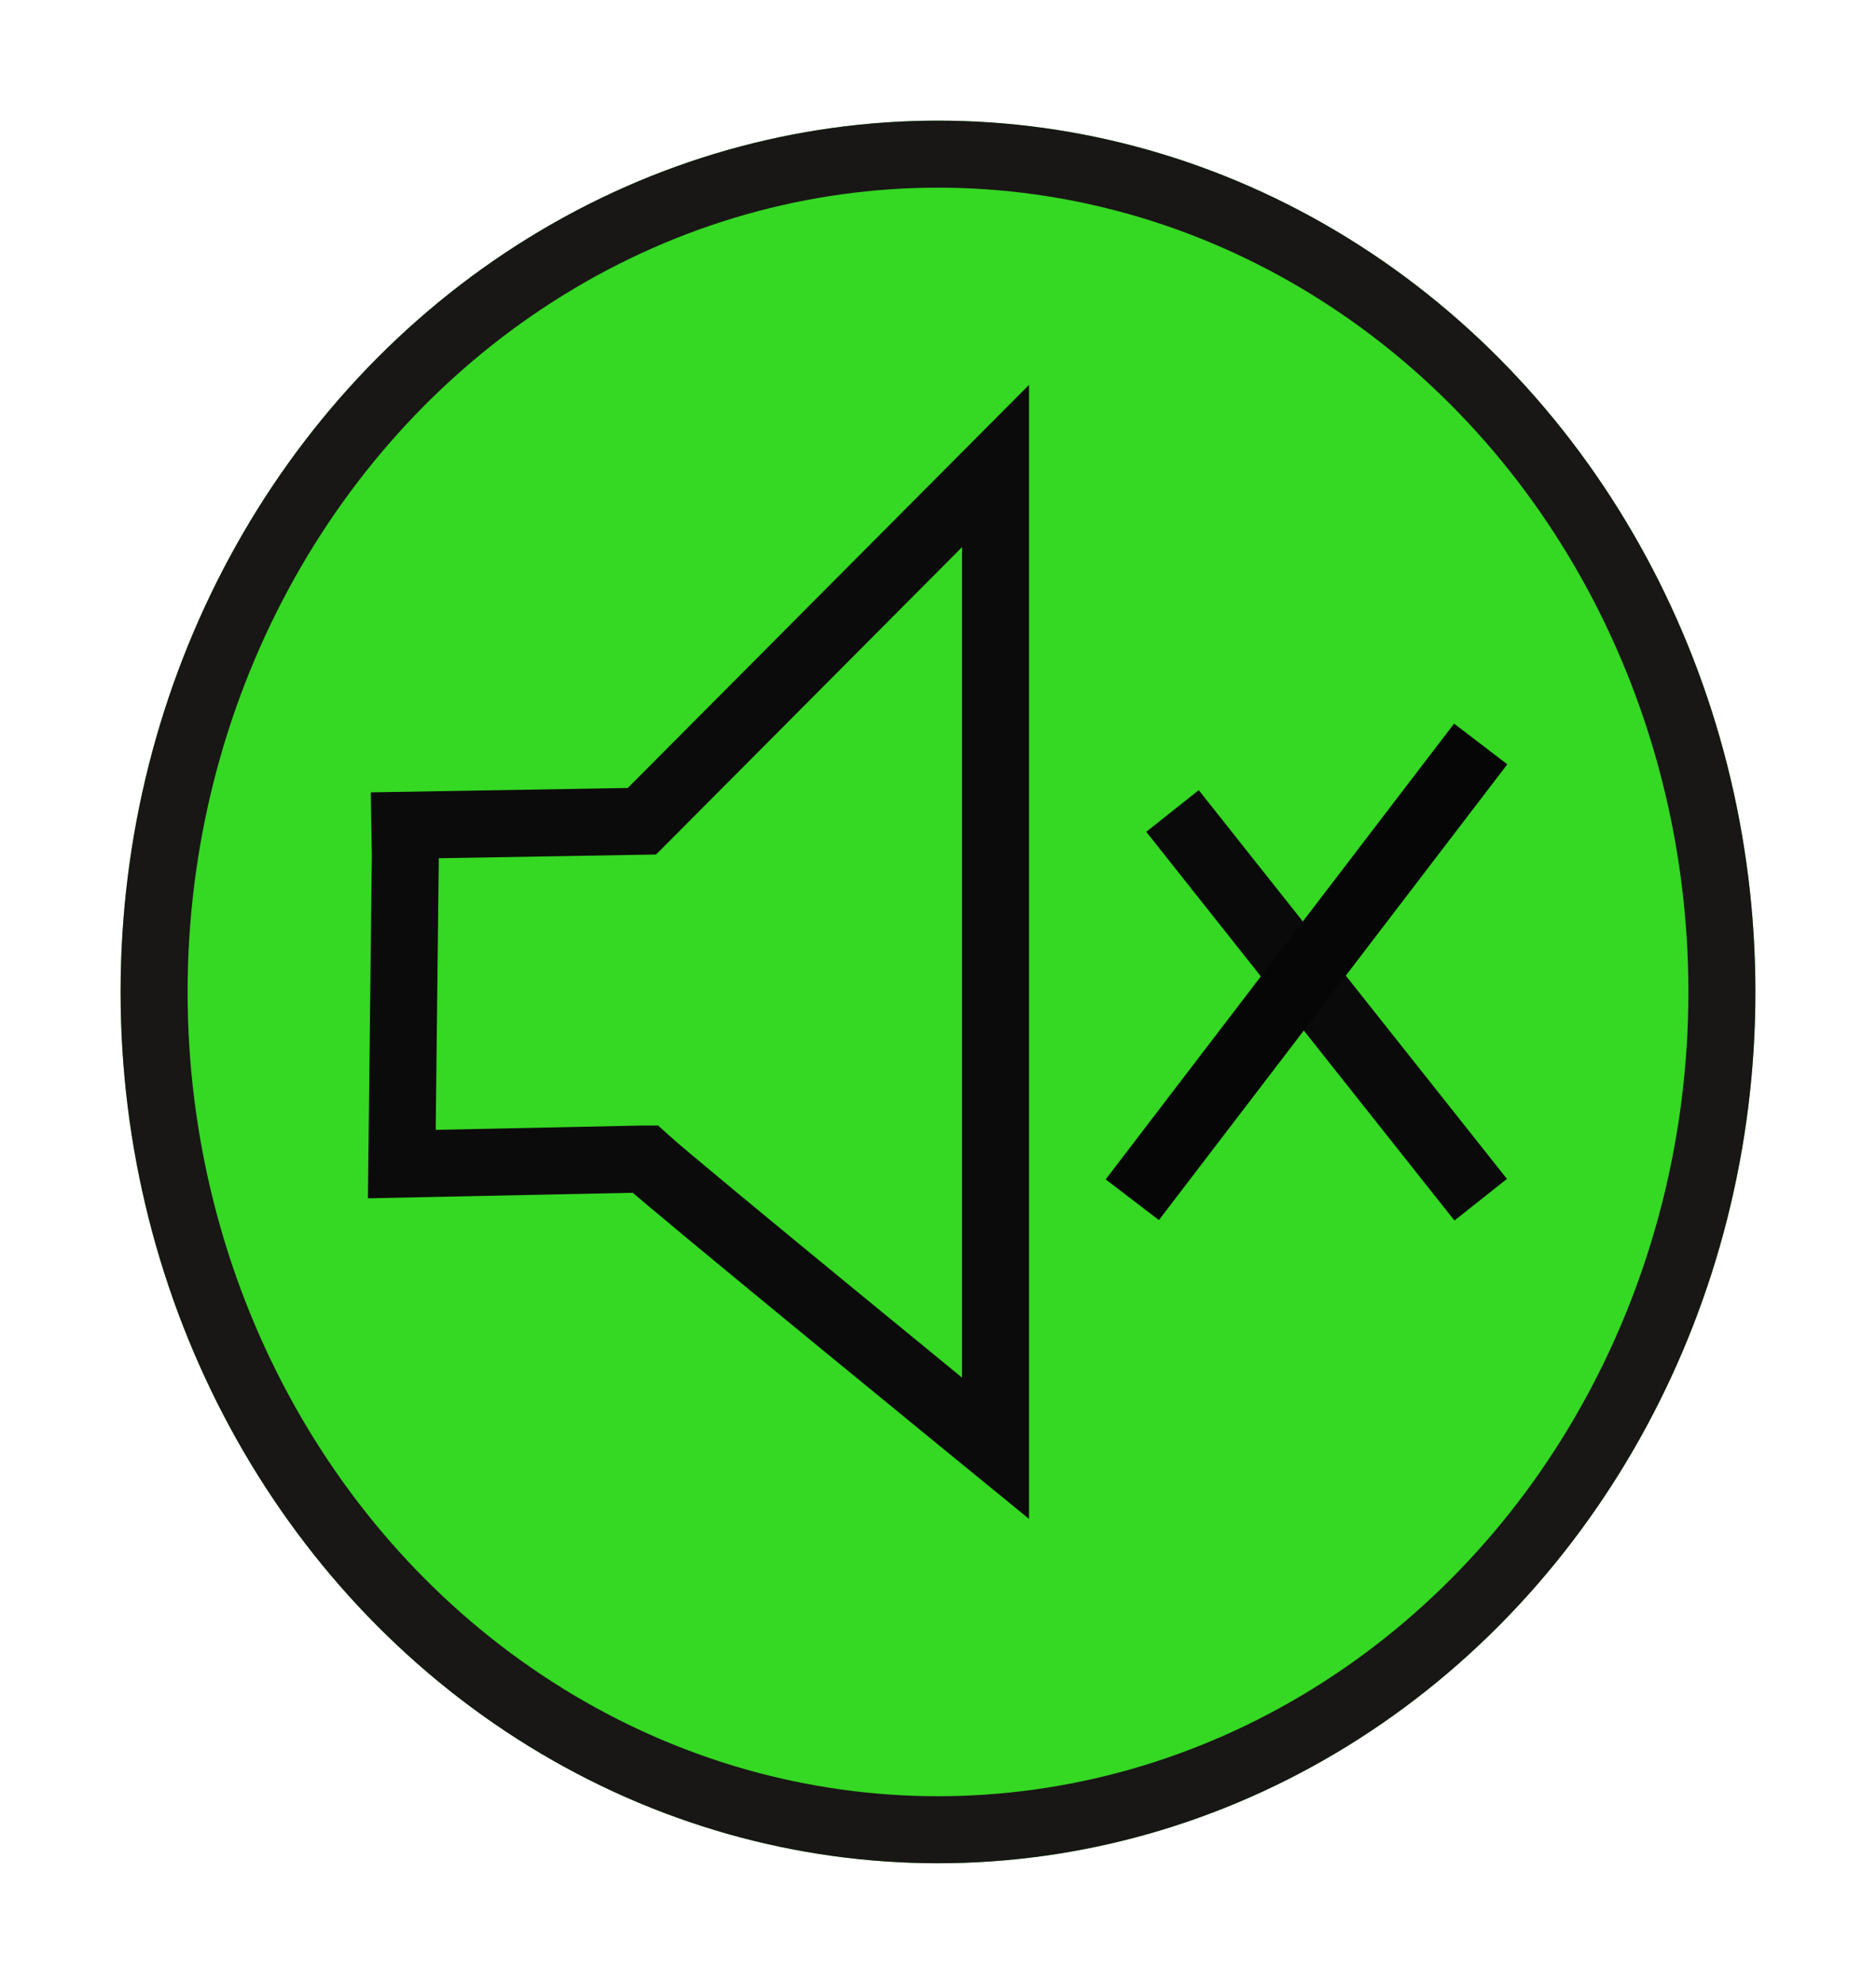 <svg xmlns="http://www.w3.org/2000/svg" xmlns:xlink="http://www.w3.org/1999/xlink" width="140" height="148" viewBox="0 0 140 148">
  <defs>
    <filter id="Ellipse_2" x="0" y="0" width="140" height="148" filterUnits="userSpaceOnUse">
      <feOffset dx="3" dy="3" input="SourceAlpha"/>
      <feGaussianBlur stdDeviation="3" result="blur"/>
      <feFlood flood-opacity="0.161"/>
      <feComposite operator="in" in2="blur"/>
      <feComposite in="SourceGraphic"/>
    </filter>
  </defs>
  <g id="Group_9" data-name="Group 9" transform="translate(-168 -467)">
    <g transform="matrix(1, 0, 0, 1, 168, 467)" filter="url(#Ellipse_2)">
      <g id="Ellipse_2-2" data-name="Ellipse 2" transform="translate(6 6)" fill="#35d823" stroke="#191616" stroke-width="5">
        <ellipse cx="61" cy="65" rx="61" ry="65" stroke="none"/>
        <ellipse cx="61" cy="65" rx="58.5" ry="62.5" fill="none"/>
      </g>
    </g>
    <path id="Path_6" data-name="Path 6" d="M197.612,530.612l-.288,25.229,17.905-.374h.253c2.505,2.275,26.149,21.575,26.149,21.575V503.765l-26.387,26.5-20.194.345" transform="translate(0.662 -2)" fill="none" stroke="#0c0b0b" stroke-width="5"/>
    <line id="Line_8" data-name="Line 8" x2="23" y2="29" transform="translate(255.5 527.5)" fill="none" stroke="#0b0a0a" stroke-width="5"/>
    <line id="Line_9" data-name="Line 9" x1="26" y2="34" transform="translate(252.5 522.5)" fill="none" stroke="#060606" stroke-width="5"/>
  </g>
</svg>
